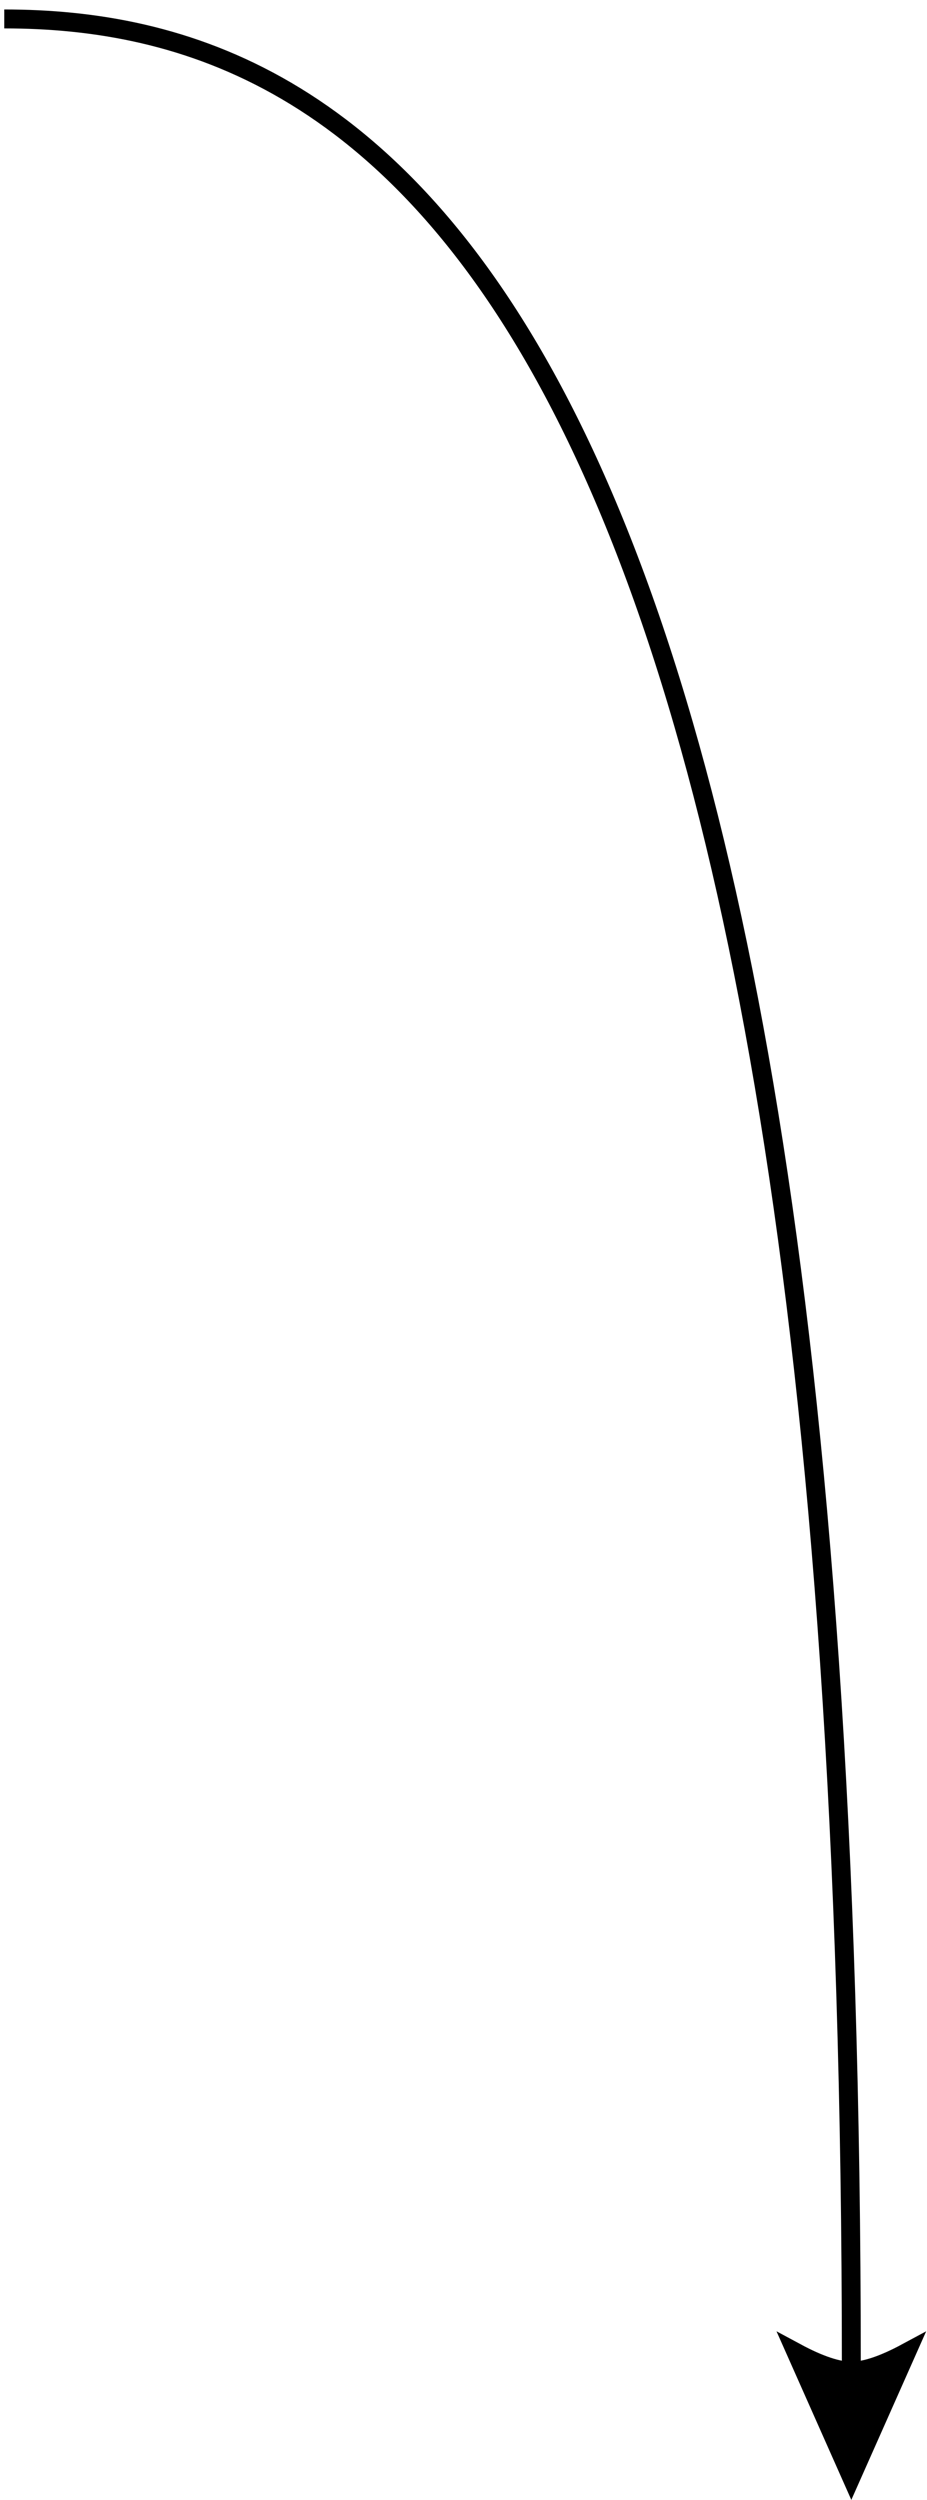 <?xml version="1.0" encoding="UTF-8"?>
<svg width="49px" height="132px" viewBox="0 0 49 132" version="1.1" xmlns="http://www.w3.org/2000/svg" xmlns:xlink="http://www.w3.org/1999/xlink">
    <!-- Generator: Sketch 63.1 (92452) - https://sketch.com -->
    <title>Group</title>
    <desc>Created with Sketch.</desc>
    <g id="Page-1" stroke="none" stroke-width="1" fill="none" fill-rule="evenodd">
        <g id="Group" transform="translate(0.225, 1)" stroke="#000000">
            <path d="M0,0 C18.784,0 44.781,13.274 44.775,123.859" id="Path"></path>
            <path d="M44.775,123.231 L41.87,129.769 C43.093,129.111 44.063,128.796 44.775,128.796 C45.488,128.796 46.458,129.111 47.681,129.769 L44.775,123.231 Z" id="Triangle" fill="#000000" transform="translate(44.775, 126.5) scale(1, -1) translate(-44.775, -126.5) "></path>
        </g>
    </g>
</svg>